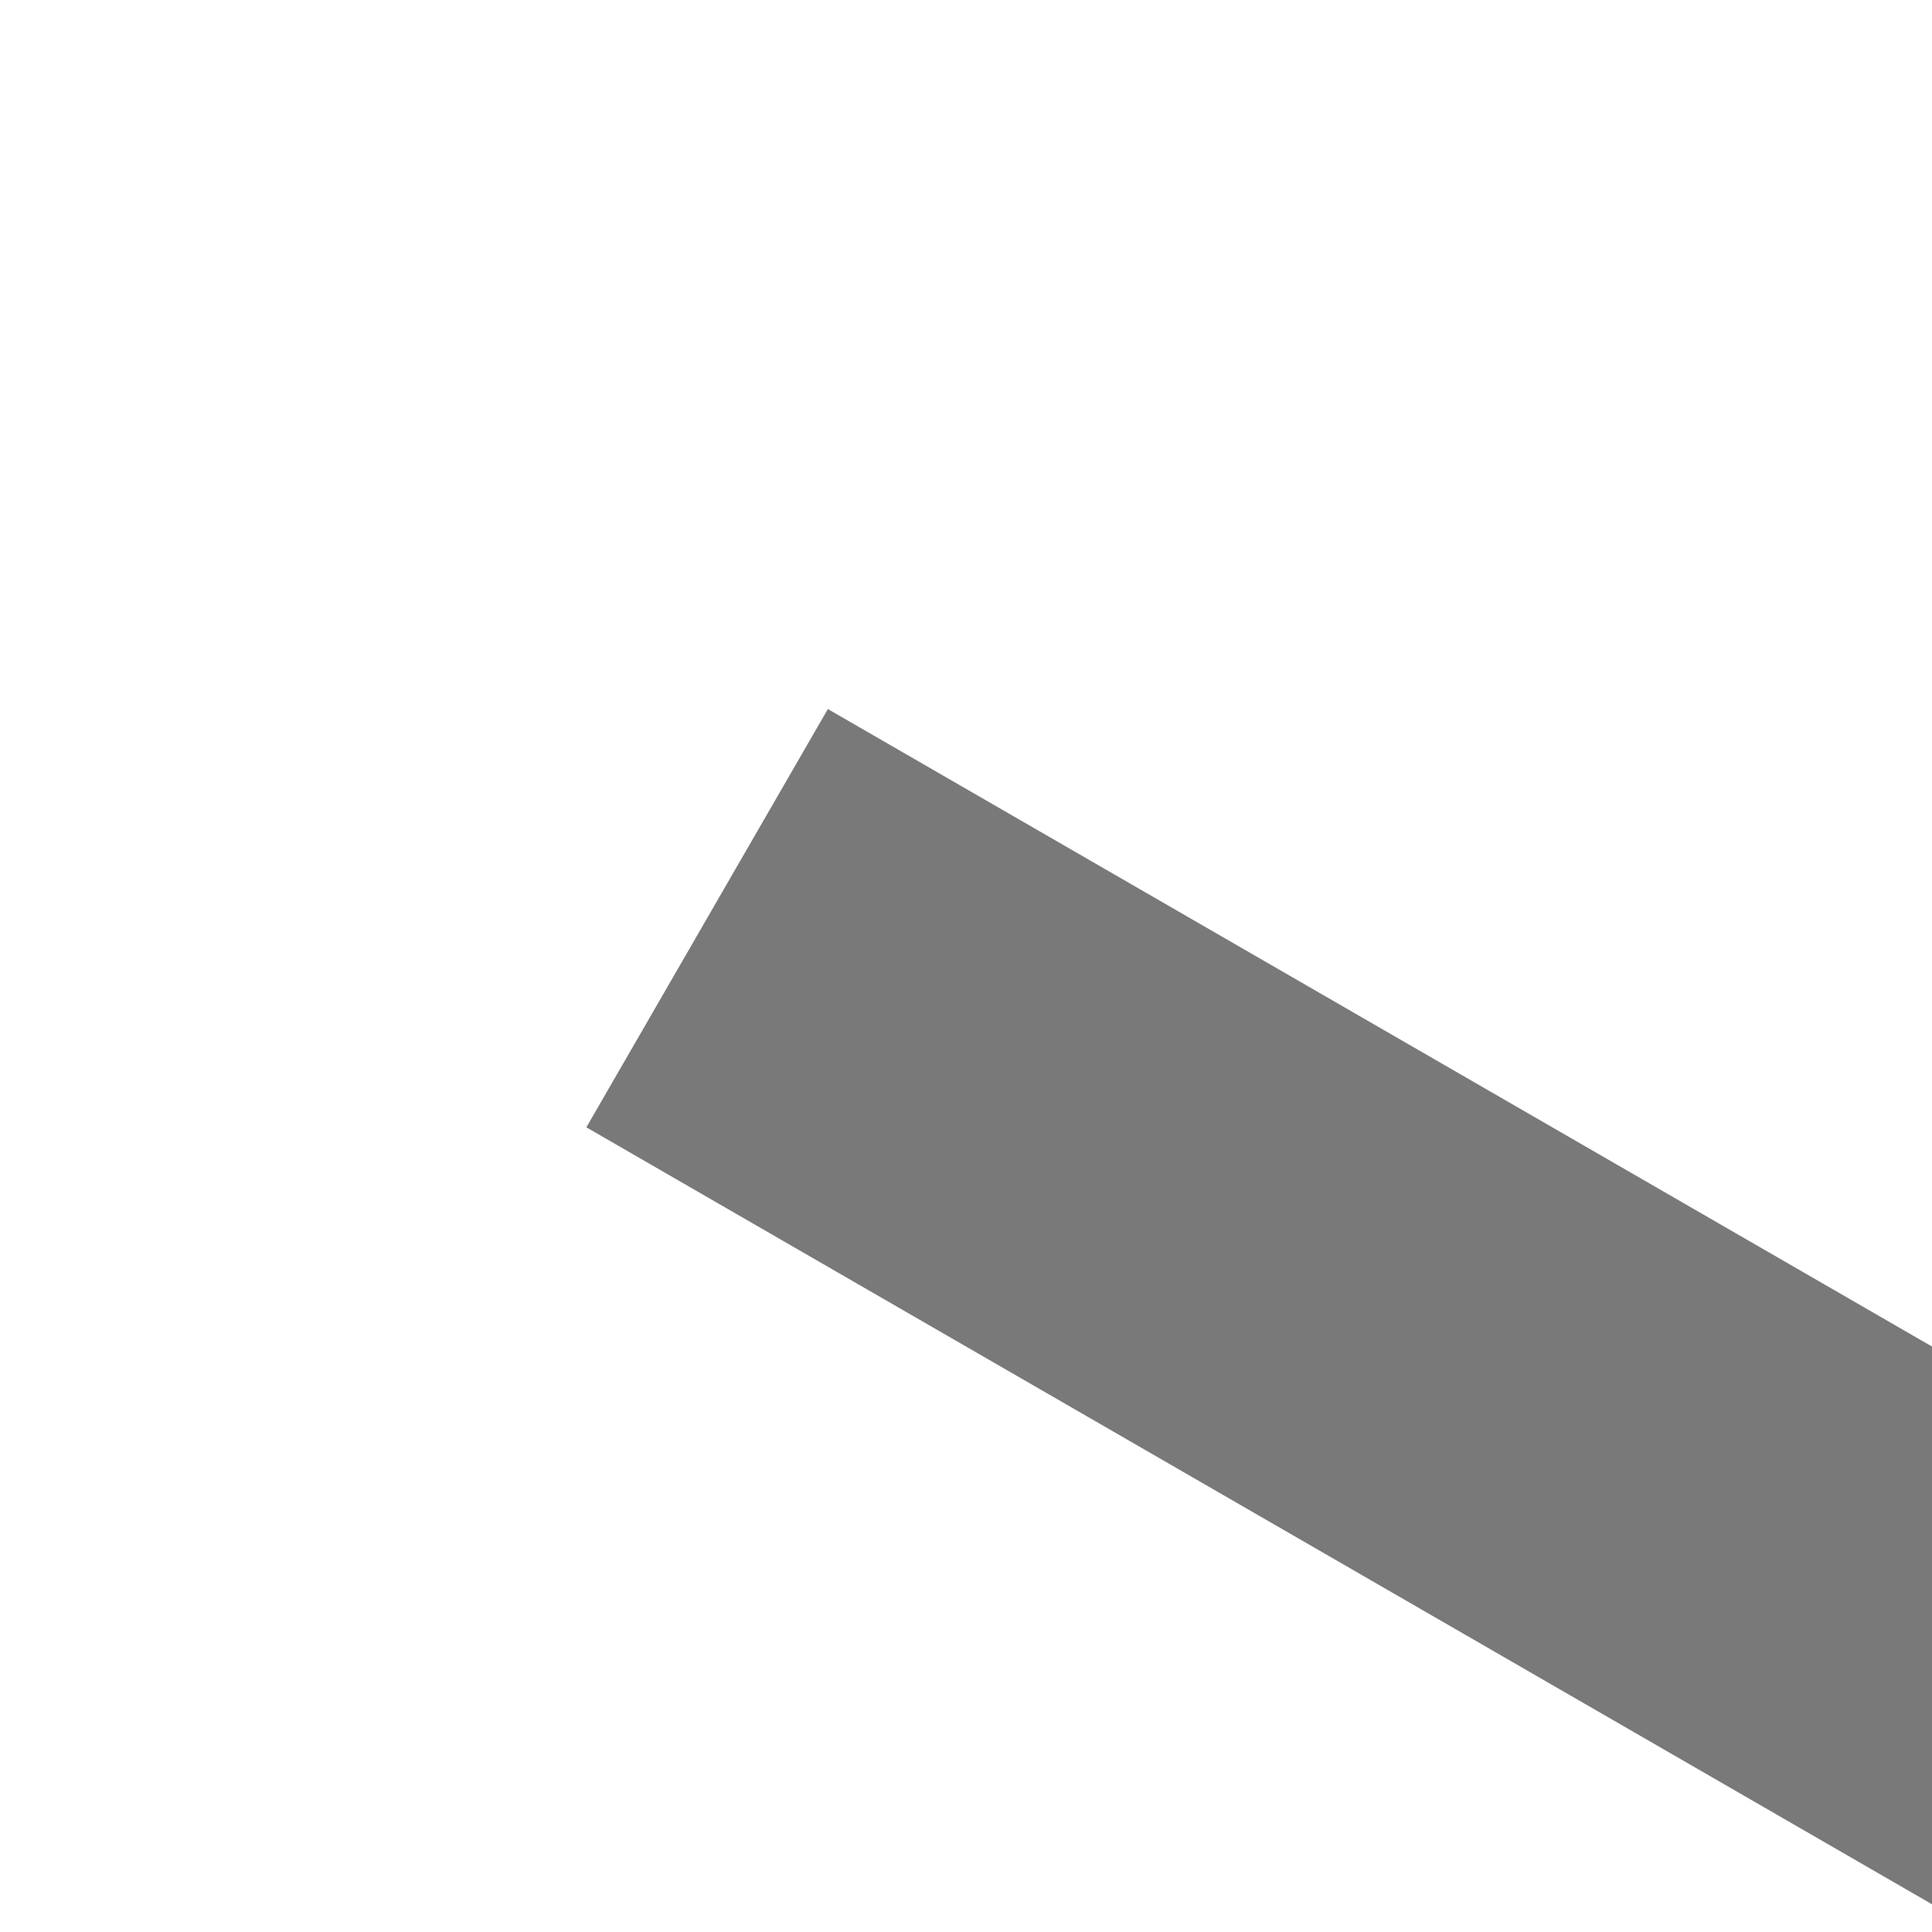 ﻿<?xml version="1.0" encoding="utf-8"?>
<svg version="1.1" xmlns:xlink="http://www.w3.org/1999/xlink" width="4px" height="4px" preserveAspectRatio="xMinYMid meet" viewBox="424 205  4 2" xmlns="http://www.w3.org/2000/svg">
  <path d="M 619 265.8  L 625 259.5  L 619 253.2  L 619 265.8  Z " fill-rule="nonzero" fill="#797979" stroke="none" transform="matrix(0.866 0.5 -0.5 0.866 199.288 -224.326 )" />
  <path d="M 411 259.5  L 620 259.5  " stroke-width="1" stroke="#797979" fill="none" transform="matrix(0.866 0.5 -0.5 0.866 199.288 -224.326 )" />
</svg>